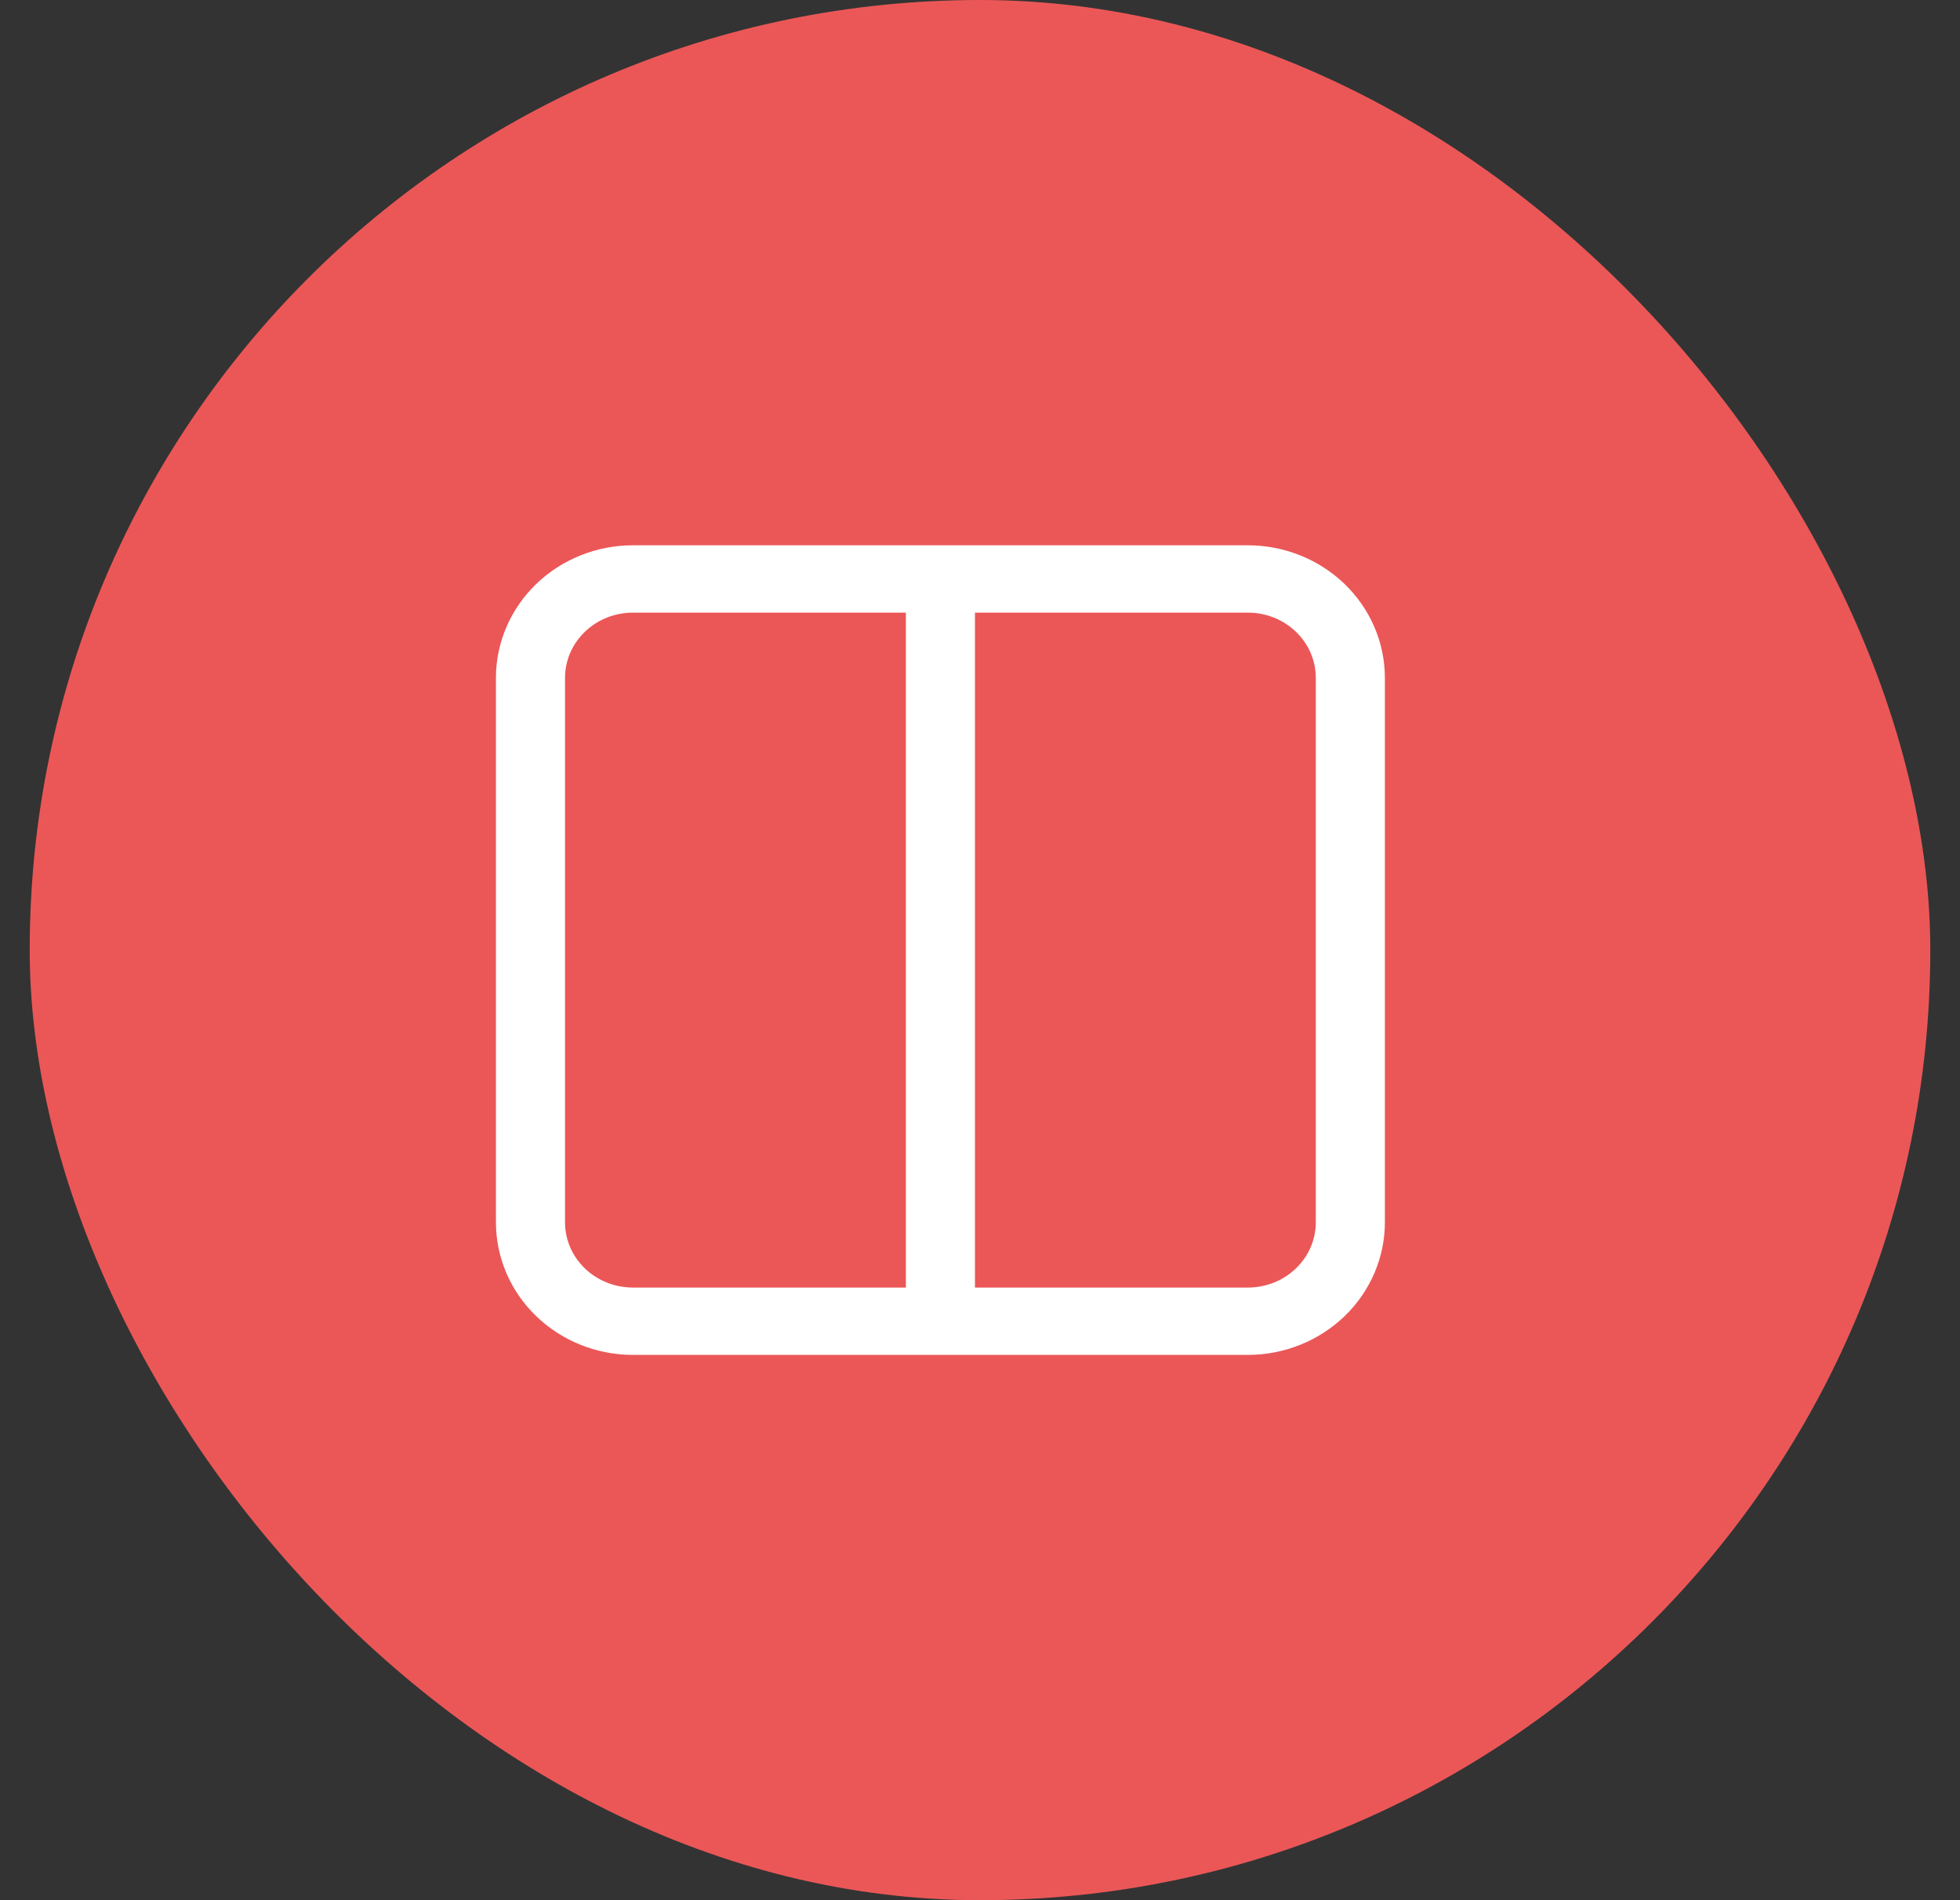 <svg width="33" height="32" viewBox="0 0 33 32" fill="none" xmlns="http://www.w3.org/2000/svg">
<rect x="0" y="0" width="33" height="32" fill="#333333" stroke="none"/>
<rect x="0.5" width="32" height="32" rx="16" fill="#EB5757"/>
<path d="M21.01 9.333H10.657C10.085 9.333 9.536 9.553 9.132 9.943C8.727 10.334 8.5 10.864 8.5 11.417V20.583C8.5 21.136 8.727 21.666 9.132 22.056C9.536 22.447 10.085 22.667 10.657 22.667H21.01C21.582 22.667 22.13 22.447 22.535 22.056C22.939 21.666 23.167 21.136 23.167 20.583V11.417C23.167 10.864 22.939 10.334 22.535 9.943C22.13 9.553 21.582 9.333 21.01 9.333ZM9.363 20.583V11.417C9.363 11.085 9.499 10.767 9.742 10.533C9.984 10.298 10.314 10.167 10.657 10.167H15.402V21.833H10.657C10.314 21.833 9.984 21.702 9.742 21.467C9.499 21.233 9.363 20.915 9.363 20.583ZM22.304 20.583C22.304 20.915 22.168 21.233 21.925 21.467C21.682 21.702 21.353 21.833 21.01 21.833H16.265V10.167H21.01C21.353 10.167 21.682 10.298 21.925 10.533C22.168 10.767 22.304 11.085 22.304 11.417V20.583Z" fill="white" stroke="white" stroke-width="0.3"/>
</svg>
